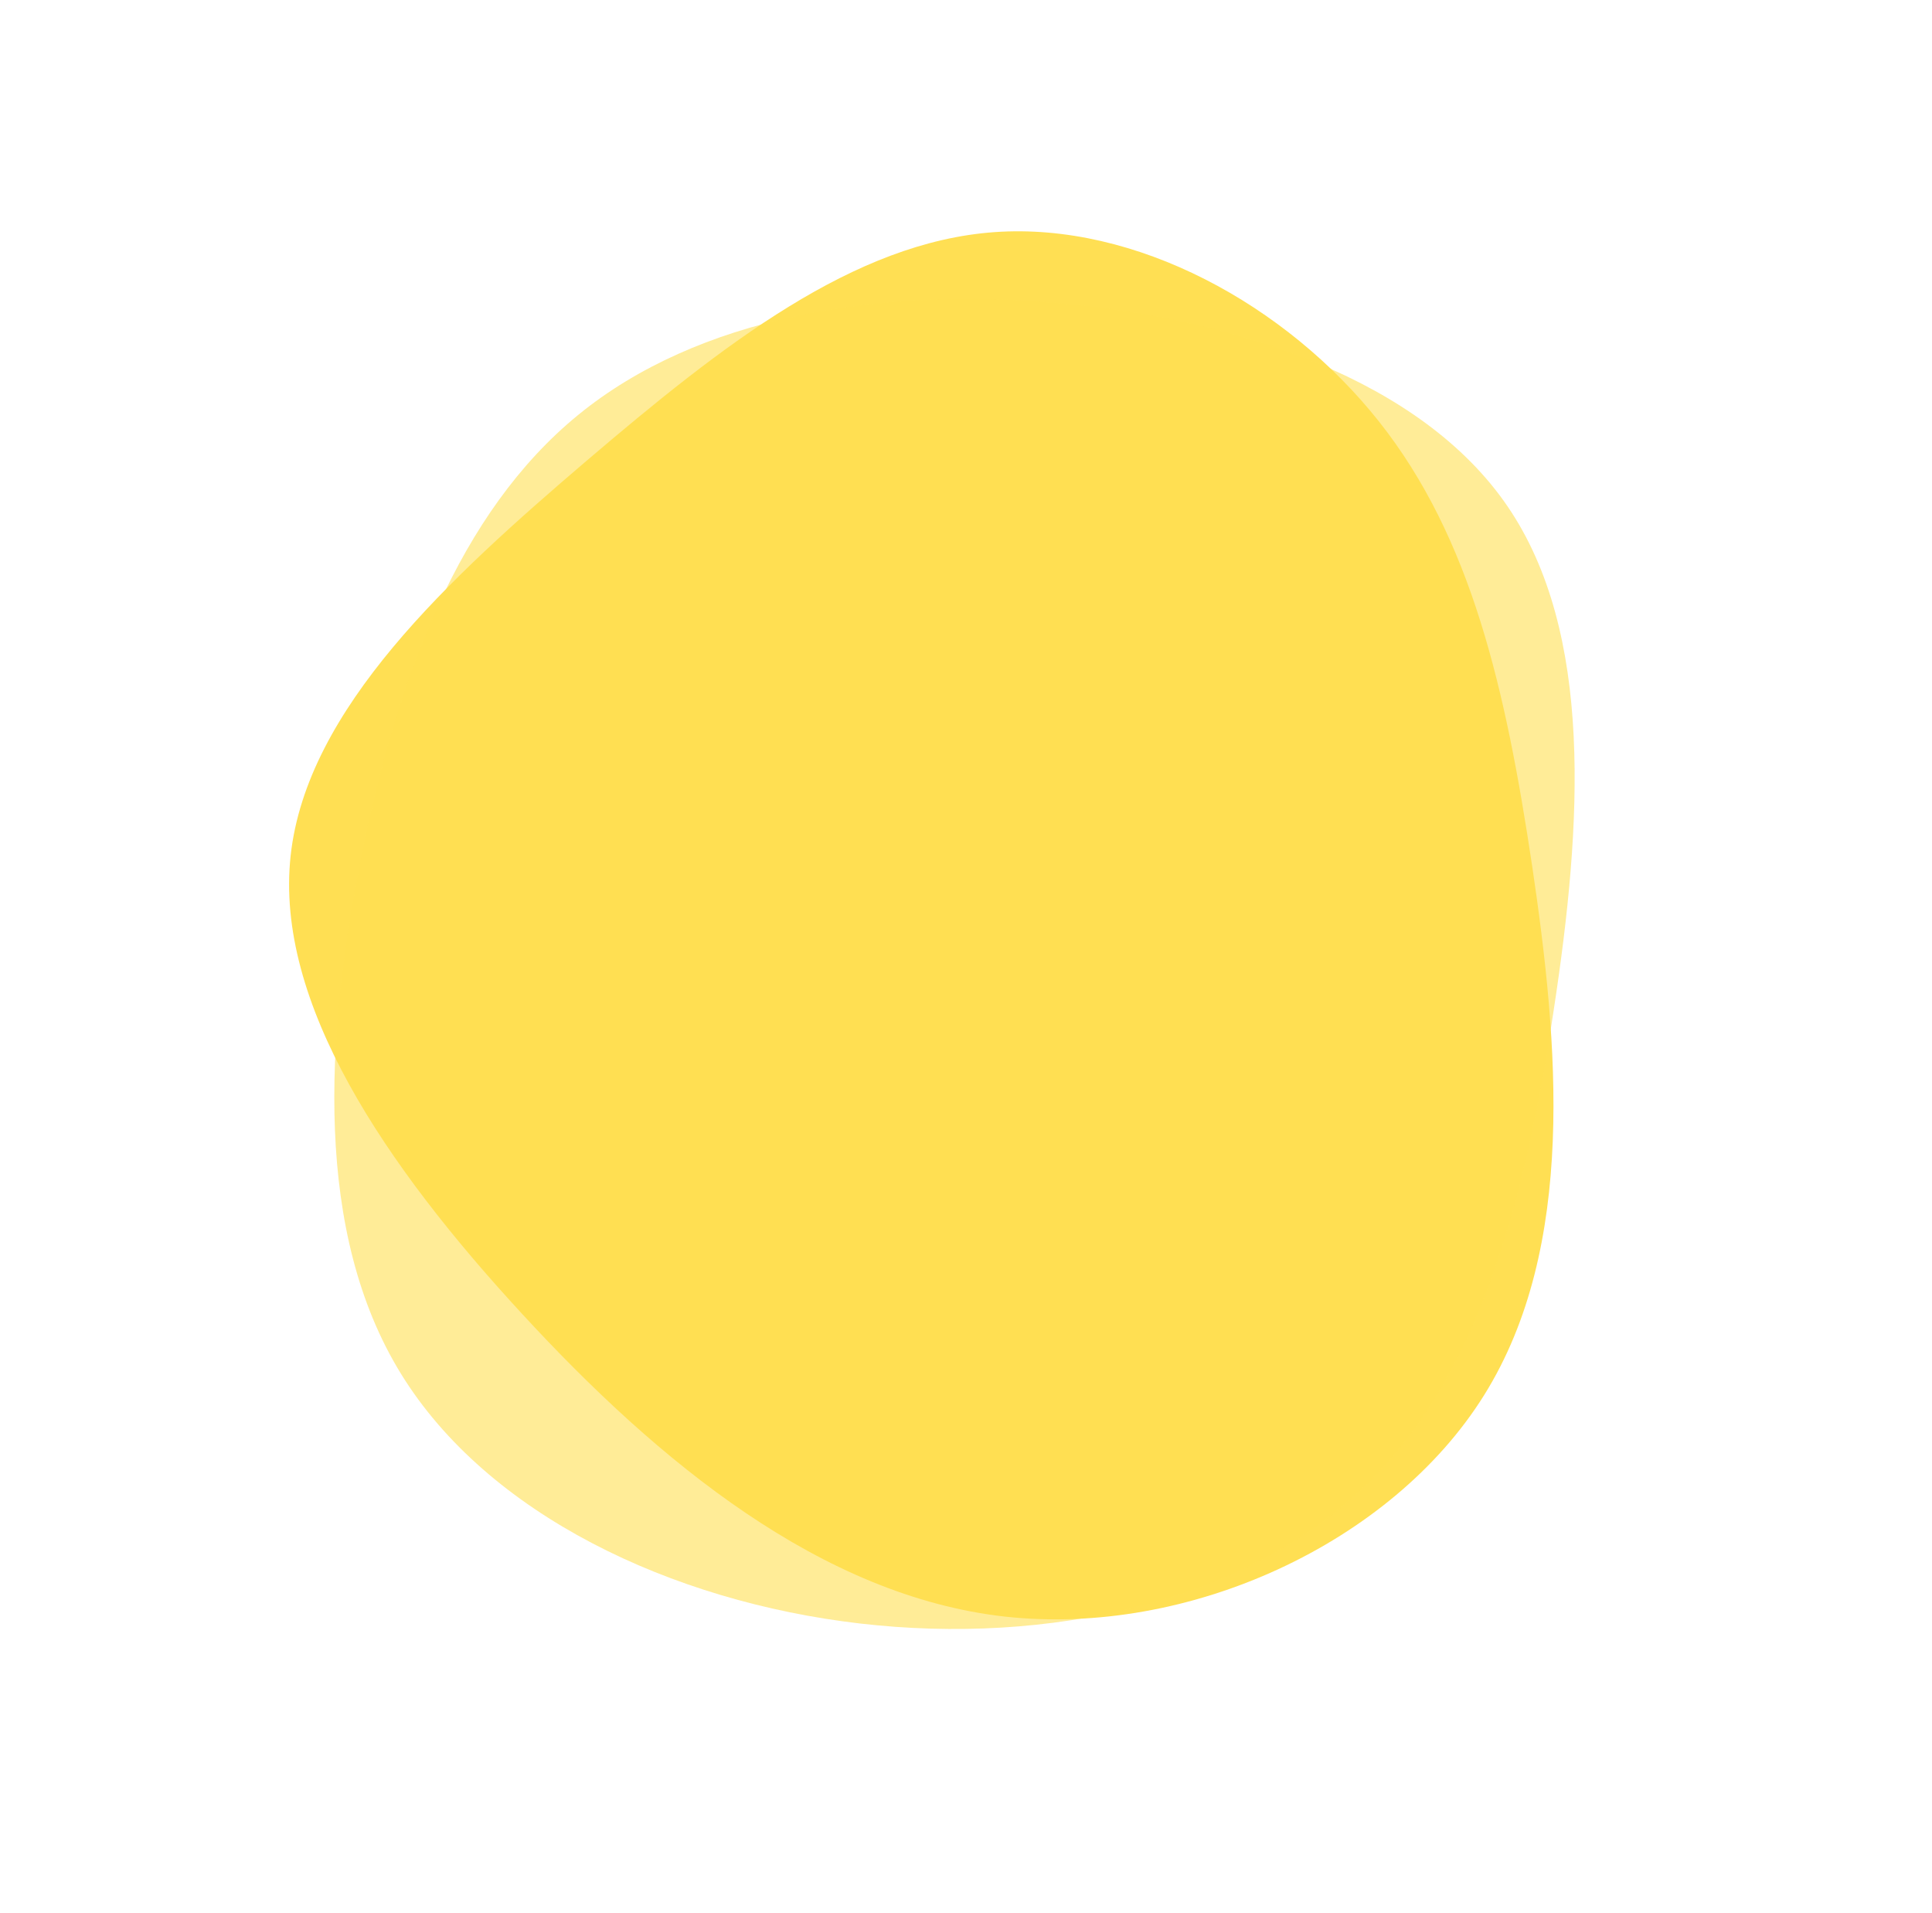 <svg width="501" height="496" viewBox="0 0 501 496" fill="none" xmlns="http://www.w3.org/2000/svg">
<path d="M357.56 109.247C381.585 139.532 390.428 178.582 397.314 224.519C404.123 270.456 408.896 323.201 384.871 361.703C360.847 400.205 308.102 424.387 260.6 419.144C213.098 413.822 170.839 379.154 135.389 340.652C99.939 302.228 71.219 259.969 75.366 221.858C79.514 183.747 116.529 149.862 151.979 119.577C187.508 89.291 221.393 62.763 257.939 60.18C294.485 57.598 333.535 78.962 357.56 109.247Z" fill="#FFDF53"/>
<path opacity="0.6" d="M274.033 78.569C320.957 82.619 368.681 98.624 390.961 131.324C413.288 164.085 410.28 213.556 402.917 261.808C395.616 310.013 383.959 356.999 353.041 386.174C322.123 415.349 271.959 426.603 223.025 420.933C174.091 415.263 126.387 392.668 103.919 356.088C81.451 319.508 84.314 269.068 93.64 222.373C103.014 175.74 118.898 132.916 149.957 107.559C180.953 82.25 227.172 74.471 274.033 78.569Z" fill="#FFDF53"/>
</svg>
